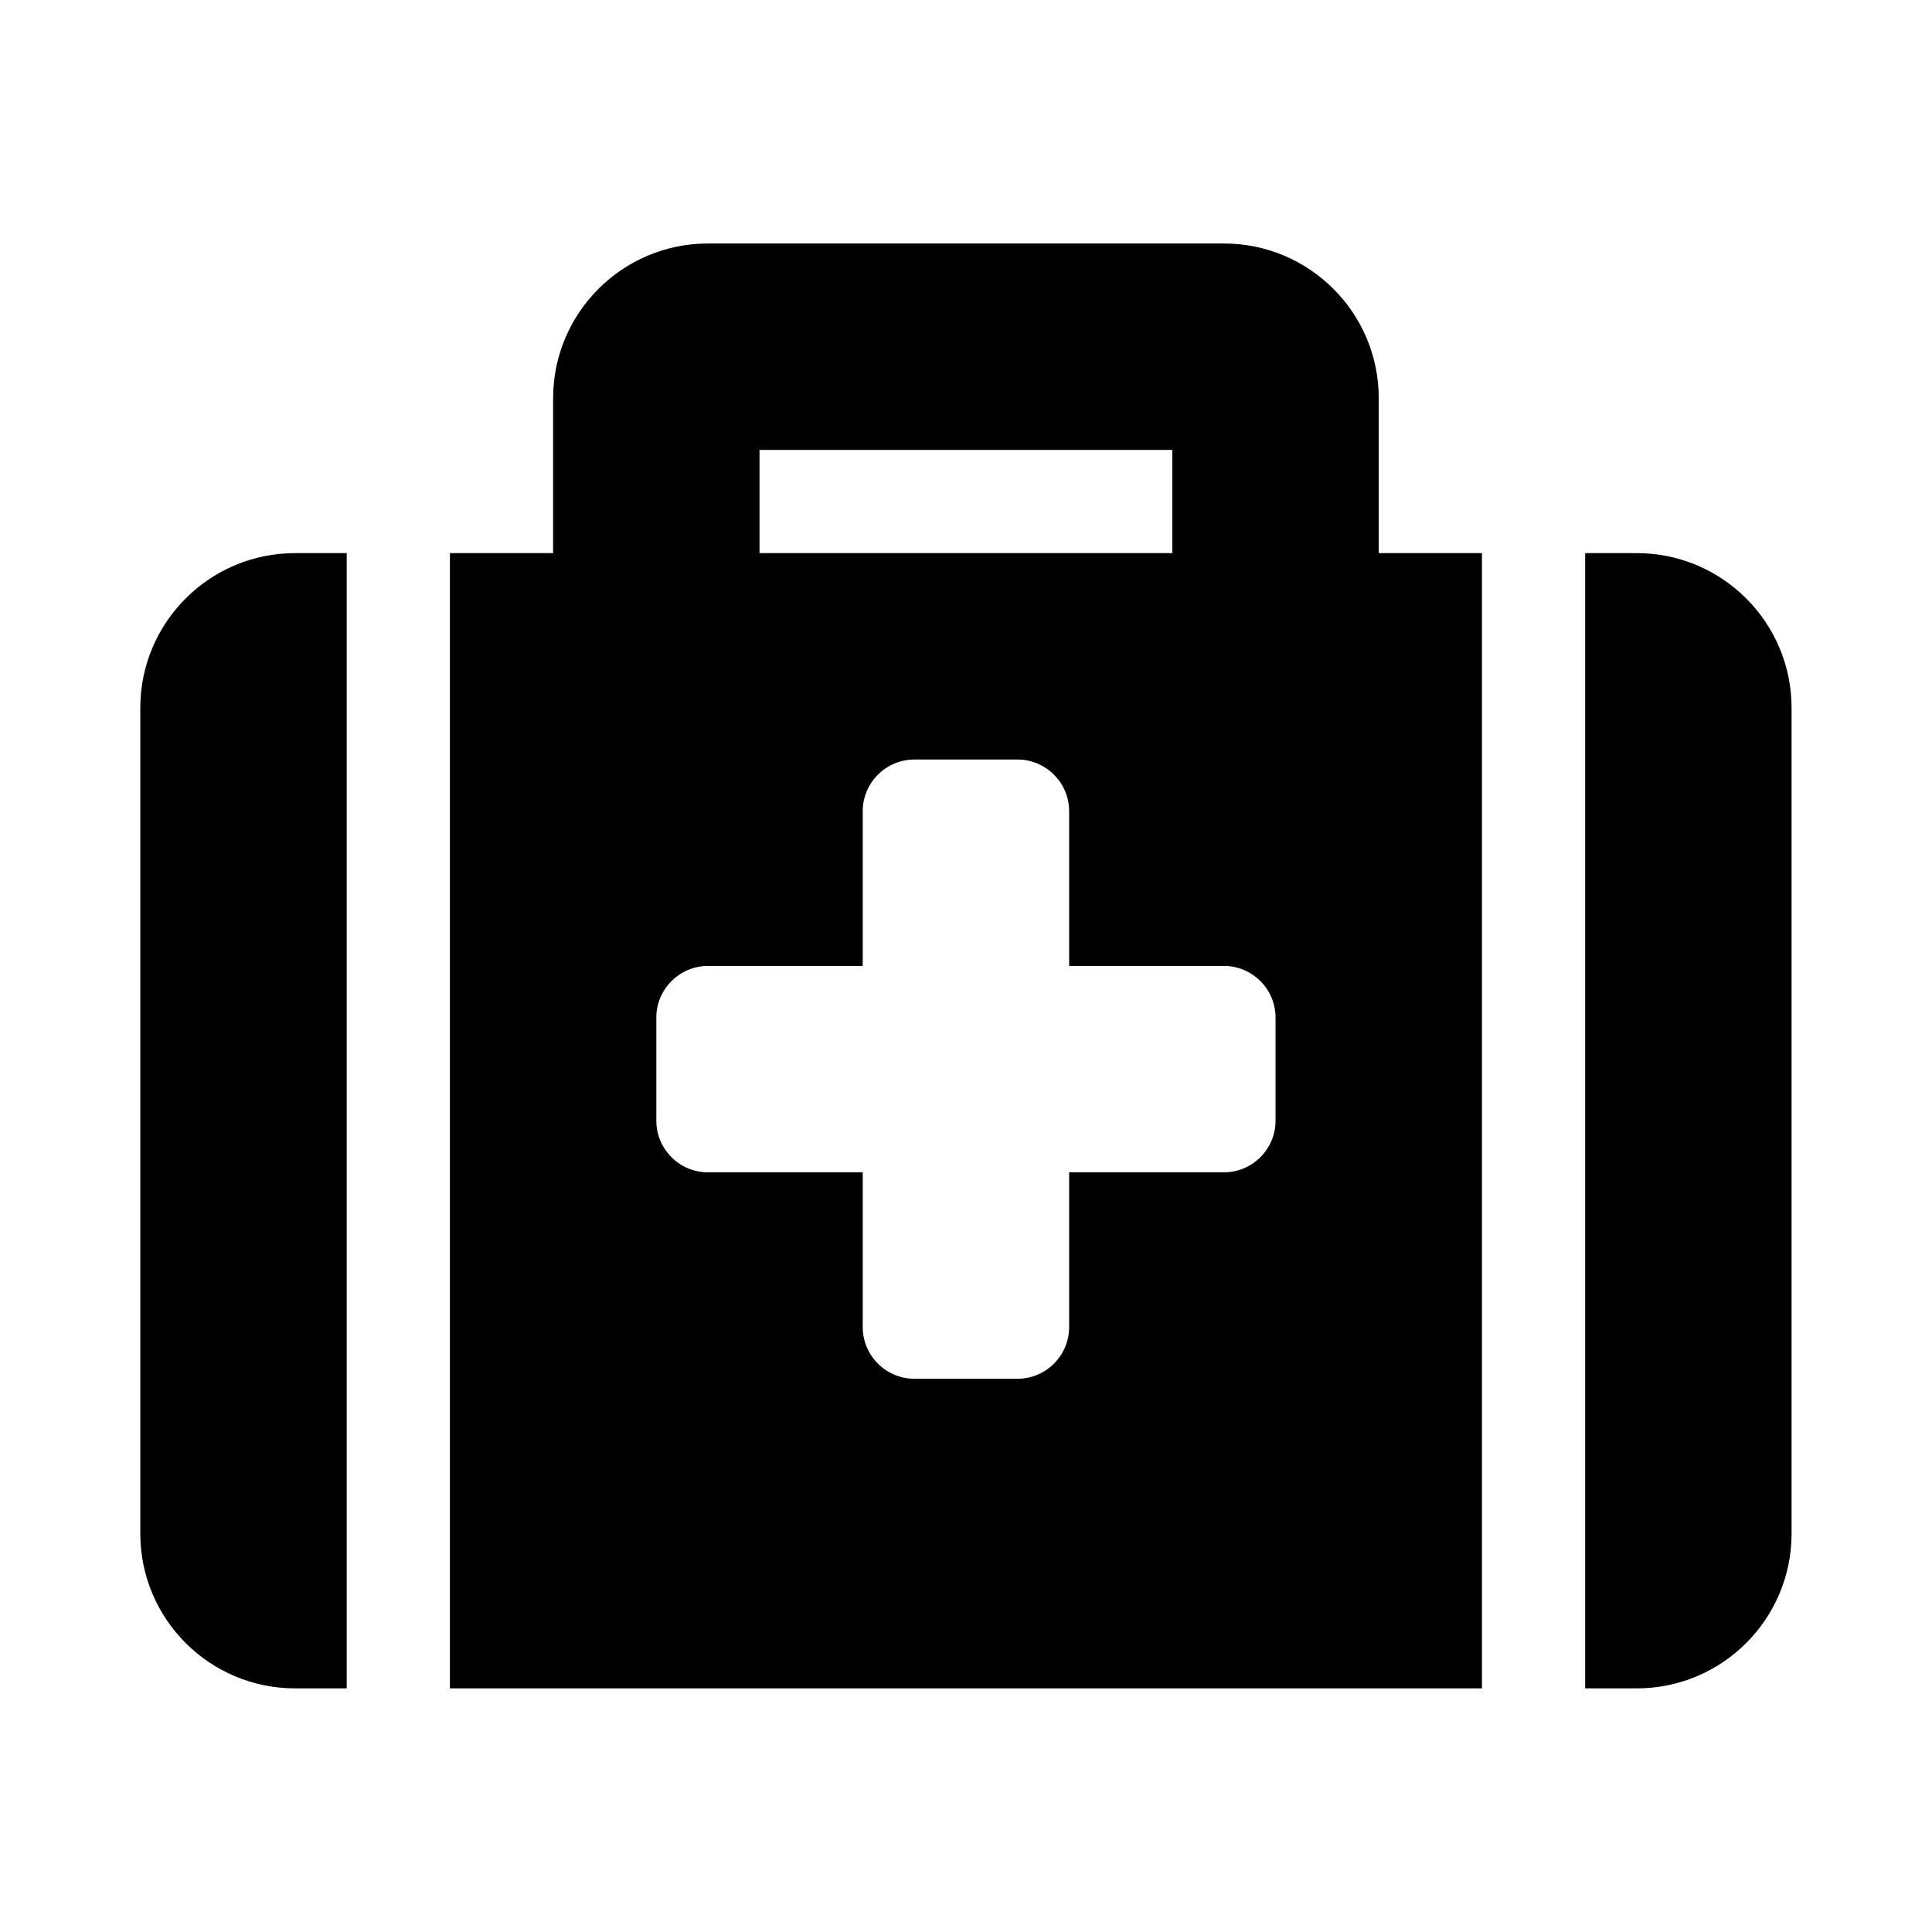 <svg xmlns="http://www.w3.org/2000/svg" width="100%" height="100%" viewBox="0 0 599.04 599.04"><path fill="currentColor" d="M139.5 523.5v-352h32v-48c0-26.5 21.5-48 48-48h160c26.5 0 48 21.5 48 48v48h32v352h-320zM235.5 139.5v32h128v-32h-128zM555.5 219.5v256c0 26.5-21.5 48-48 48h-16v-352h16c26.5 0 48 21.5 48 48zM107.5 523.5h-16c-26.5 0-48-21.5-48-48v-256c0-26.5 21.5-48 48-48h16v352zM395.5 315.5c0-8.8-7.2-16-16-16h-48v-48c0-8.8-7.2-16-16-16h-32c-8.8 0-16 7.2-16 16v48h-48c-8.8 0-16 7.2-16 16v32c0 8.8 7.2 16 16 16h48v48c0 8.8 7.2 16 16 16h32c8.8 0 16-7.2 16-16v-48h48c8.8 0 16-7.2 16-16v-32z" /></svg>